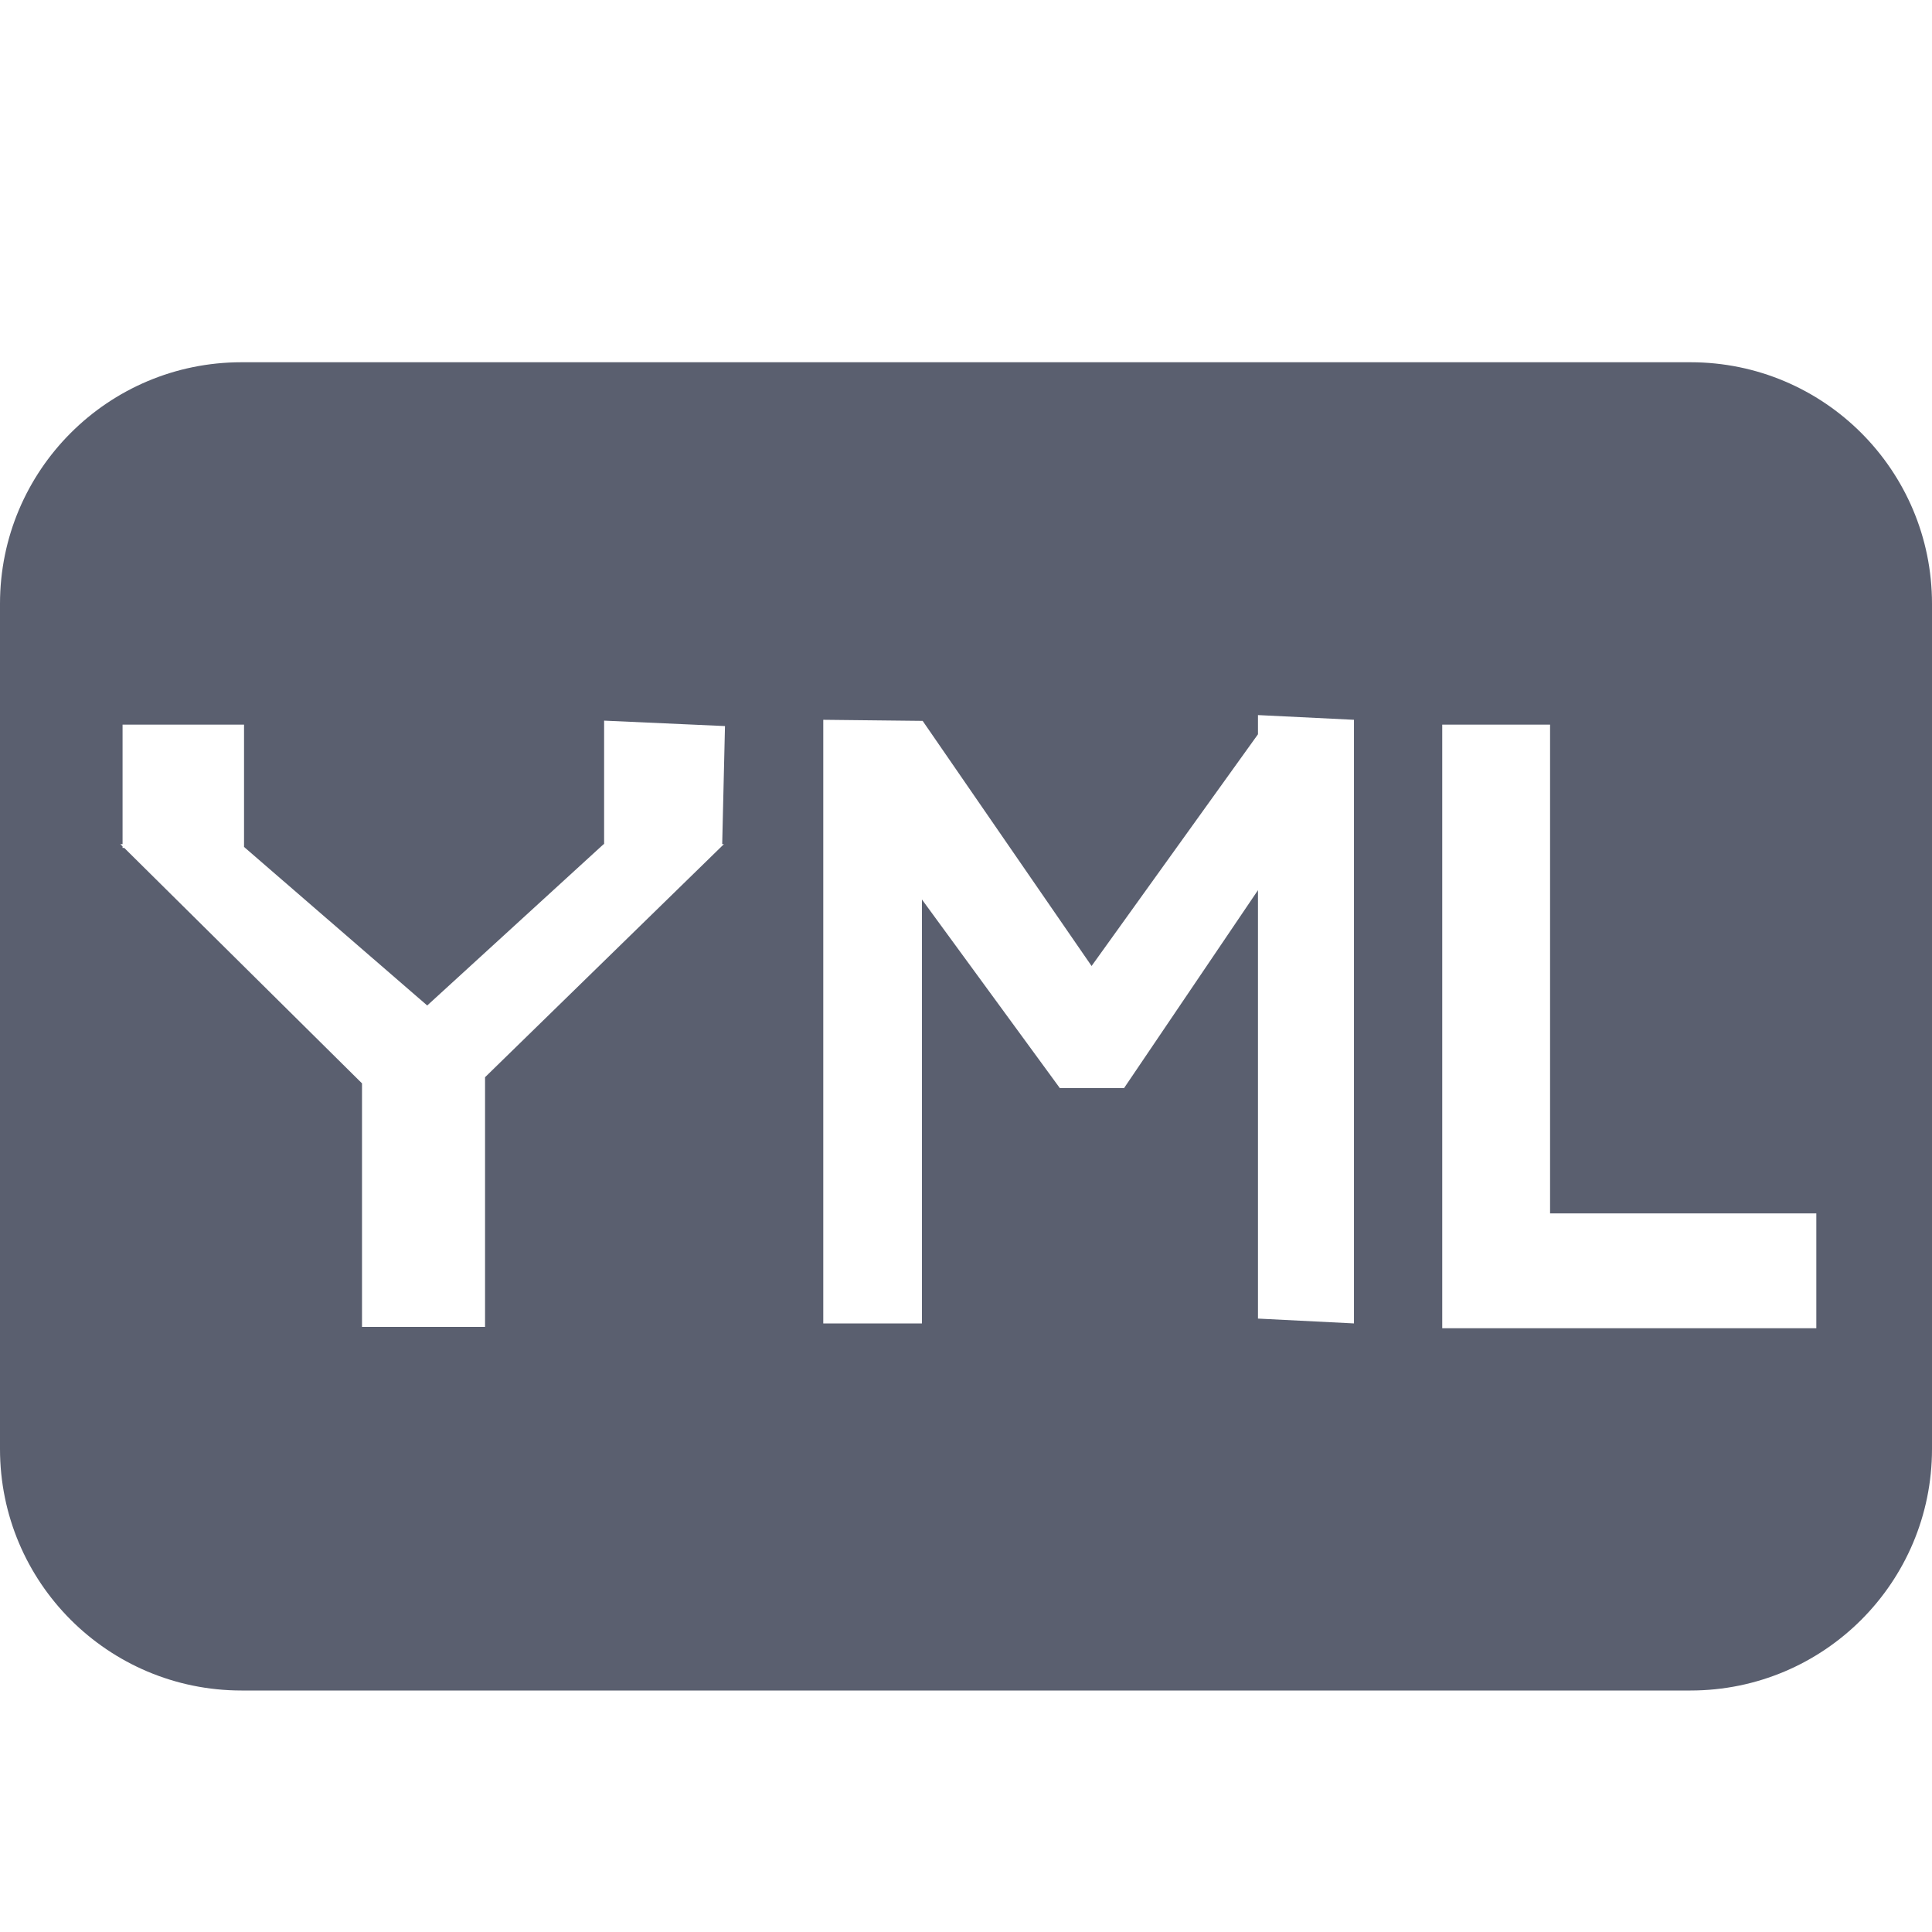 <svg xmlns="http://www.w3.org/2000/svg" width="16" height="16" viewBox="0 0 16 16">
  <path fill="#5A5F6F" fill-rule="evenodd" d="M2,3 L14,3 C15.105,3 16,3.895 16,5 L16,12 C16,13.105 15.105,14 14,14 L2,14 C0.895,14 1.3527075e-16,13.105 0,12 L0,5 L0,5 C-1.3527075e-16,3.895 0.895,3 2,3 L2,3 Z M4.017,8.921 L5.995,6.991 L5.981,6.991 L6.004,6.013 L5.003,5.968 L5.003,6.991 L4.999,6.991 L3.538,8.327 L2.021,7.014 L2.021,6.001 L1.015,6.001 L1.015,6.991 L0.997,6.991 L1.015,7.009 L1.015,7.022 L1.029,7.022 L2.998,8.972 L2.998,10.989 L4.017,10.989 L4.017,8.921 Z M12.837,6.001 L11.944,6.001 L11.944,11 L12.668,11 L15.042,11 L15.042,10.049 L12.837,10.049 L12.837,6.001 Z M6.818,5.961 L6.818,10.96 L7.635,10.96 L7.635,7.449 L8.777,9.011 L9.309,9.011 L10.418,7.372 L10.418,10.92 L11.213,10.96 L11.213,5.961 L10.418,5.922 L10.418,6.081 L9.04,8 L7.641,5.97 L6.818,5.961 Z"/>
</svg>
